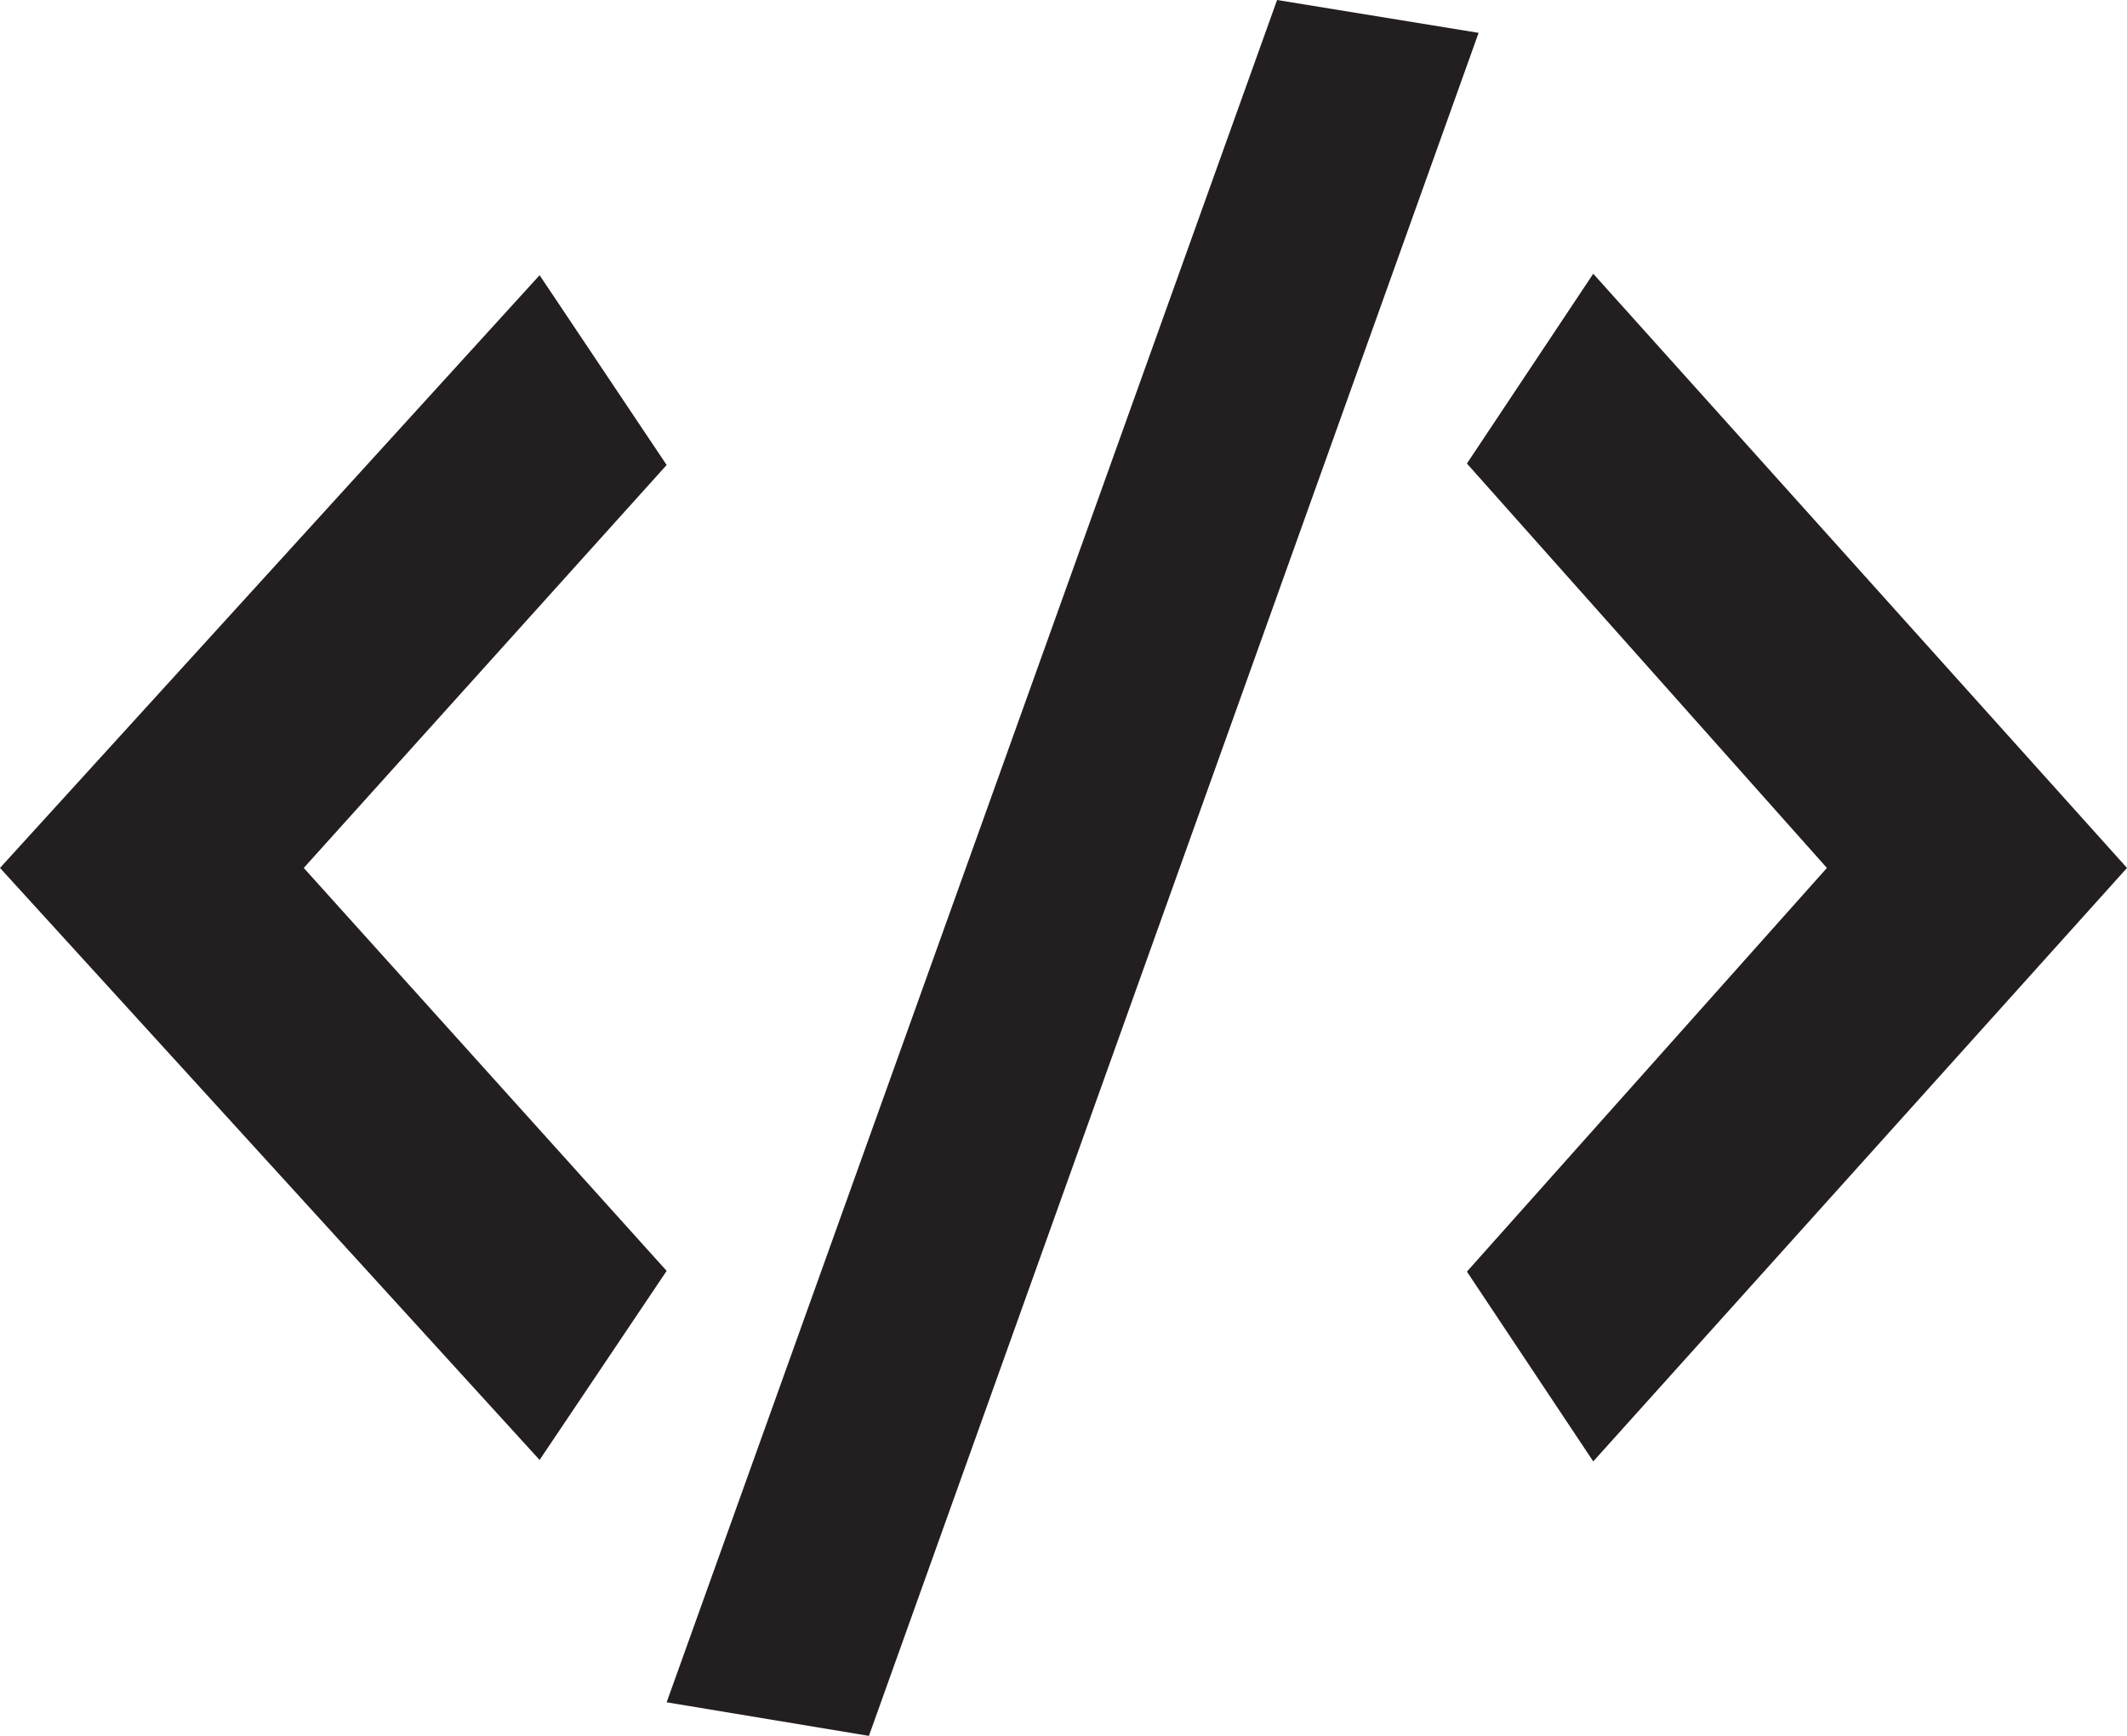 <?xml version="1.0" encoding="utf-8"?>
<!-- Generator: Adobe Illustrator 18.1.0, SVG Export Plug-In . SVG Version: 6.00 Build 0)  -->
<!DOCTYPE svg PUBLIC "-//W3C//DTD SVG 1.1//EN" "http://www.w3.org/Graphics/SVG/1.1/DTD/svg11.dtd">
<svg version="1.1" id="Layer_1" xmlns="http://www.w3.org/2000/svg" xmlns:xlink="http://www.w3.org/1999/xlink" x="0px" y="0px"
	 viewBox="49.2 295.3 291.3 237.8" enable-background="new 49.2 295.3 291.3 237.8" xml:space="preserve">
<g>
	<polygon fill="#231F20" points="123.1,333 49.2,414.2 123.1,495.3 140.5,469.4 90.8,414.2 140.5,359 	"/>
	<polygon fill="#231F20" points="140.5,528.5 168.2,533.1 251.7,299.8 224.1,295.3 	"/>
	<polygon fill="#231F20" points="267.4,332.8 250.1,358.8 299.4,414.2 250.1,469.5 267.4,495.5 340.5,414.2 	"/>
</g>
</svg>
